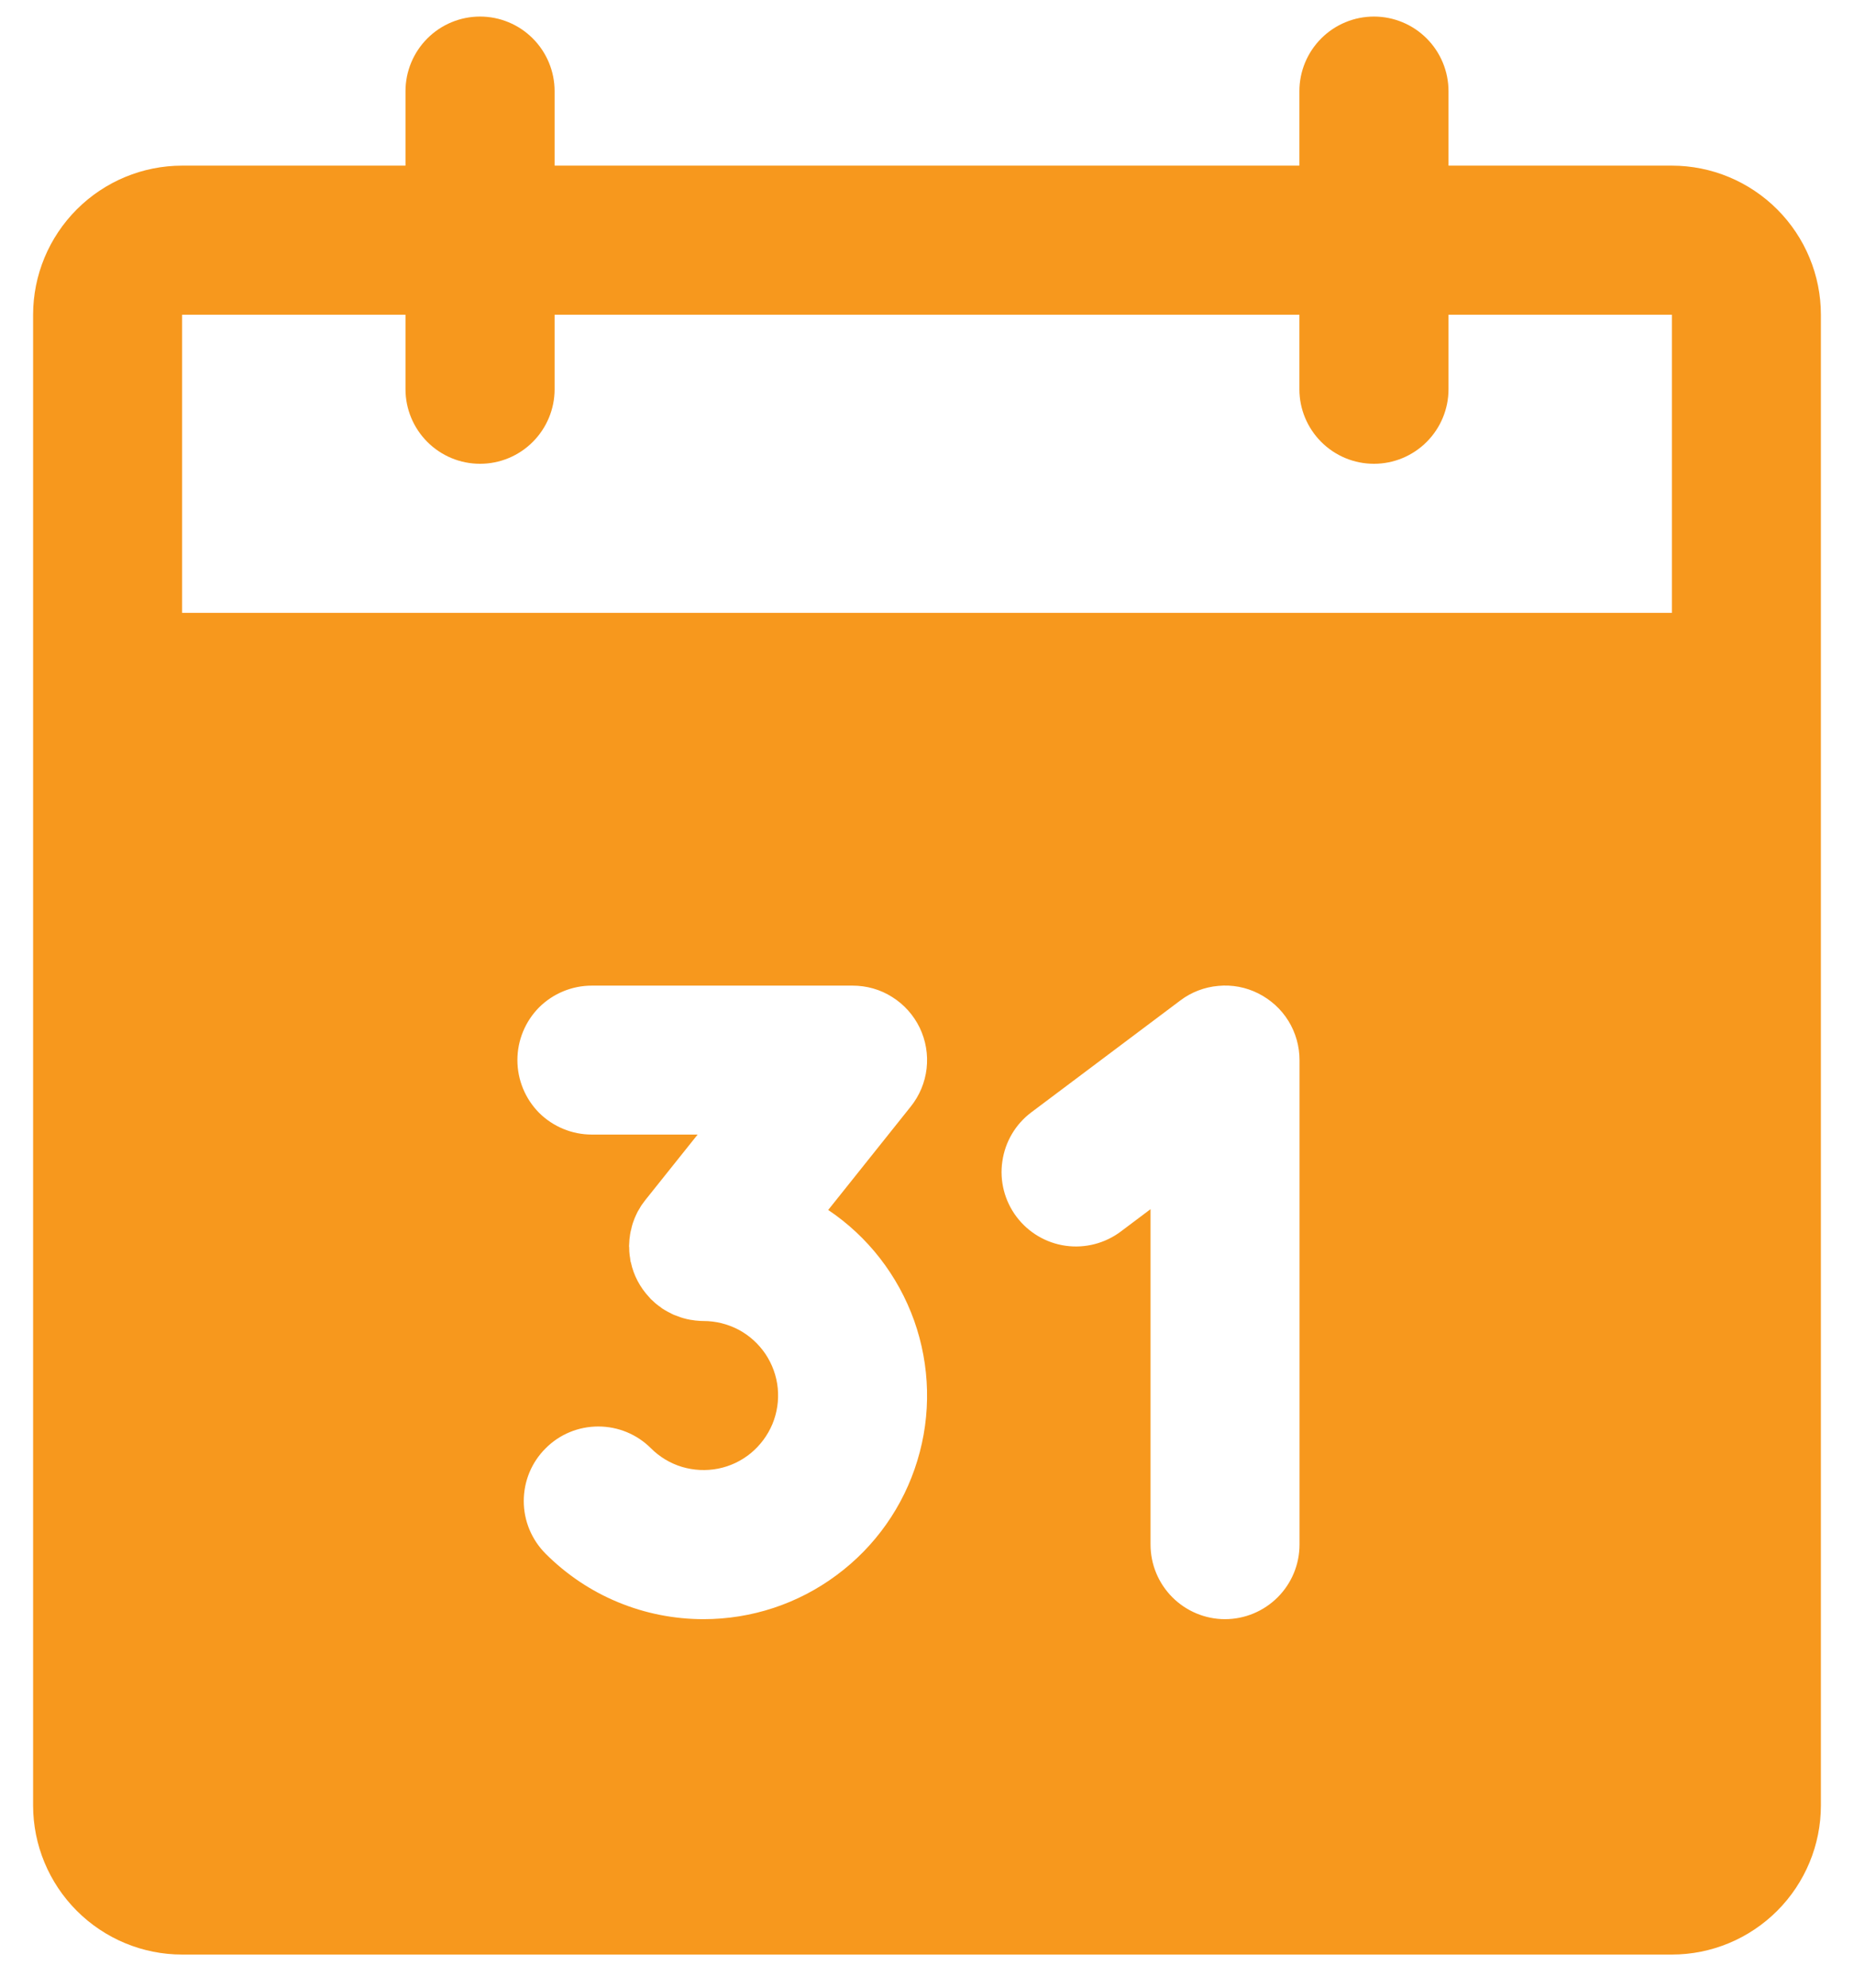 <svg width="14" height="15" viewBox="0 0 14 15" fill="none" xmlns="http://www.w3.org/2000/svg">
<path d="M12.625 1.25H10.938V0.688C10.938 0.538 10.878 0.395 10.773 0.29C10.667 0.184 10.524 0.125 10.375 0.125C10.226 0.125 10.083 0.184 9.977 0.29C9.872 0.395 9.812 0.538 9.812 0.688V1.25H4.188V0.688C4.188 0.538 4.128 0.395 4.023 0.29C3.917 0.184 3.774 0.125 3.625 0.125C3.476 0.125 3.333 0.184 3.227 0.29C3.122 0.395 3.062 0.538 3.062 0.688V1.25H1.375C1.077 1.25 0.791 1.369 0.58 1.58C0.369 1.791 0.25 2.077 0.25 2.375V13.625C0.25 13.923 0.369 14.209 0.58 14.42C0.791 14.631 1.077 14.75 1.375 14.75H12.625C12.923 14.75 13.209 14.631 13.42 14.42C13.631 14.209 13.75 13.923 13.75 13.625V2.375C13.75 2.077 13.631 1.791 13.42 1.58C13.209 1.369 12.923 1.25 12.625 1.25ZM5.313 12.219C5.091 12.219 4.872 12.176 4.667 12.091C4.463 12.007 4.277 11.882 4.12 11.725C4.015 11.62 3.955 11.477 3.955 11.328C3.955 11.178 4.014 11.035 4.12 10.93C4.225 10.824 4.368 10.765 4.518 10.765C4.667 10.765 4.81 10.824 4.915 10.929C4.981 10.995 5.061 11.043 5.15 11.07C5.238 11.096 5.332 11.101 5.423 11.083C5.514 11.065 5.598 11.025 5.67 10.966C5.741 10.907 5.797 10.832 5.833 10.746C5.868 10.661 5.882 10.568 5.873 10.476C5.864 10.384 5.832 10.296 5.781 10.219C5.729 10.142 5.66 10.079 5.578 10.035C5.496 9.992 5.405 9.969 5.313 9.969H5.313C5.295 9.969 5.278 9.968 5.26 9.966C5.254 9.966 5.249 9.965 5.243 9.964C5.232 9.963 5.22 9.961 5.208 9.959C5.202 9.957 5.196 9.956 5.189 9.955C5.179 9.952 5.168 9.95 5.158 9.947C5.151 9.945 5.145 9.943 5.139 9.941C5.128 9.937 5.117 9.933 5.107 9.929C5.101 9.927 5.096 9.925 5.09 9.923C5.078 9.917 5.066 9.912 5.054 9.905C5.051 9.904 5.047 9.902 5.044 9.9C5.029 9.892 5.014 9.883 5 9.874C4.995 9.87 4.991 9.867 4.986 9.863C4.978 9.858 4.97 9.852 4.962 9.845C4.96 9.845 4.96 9.844 4.959 9.843C4.95 9.836 4.942 9.829 4.934 9.821C4.928 9.816 4.922 9.811 4.916 9.805C4.911 9.8 4.906 9.794 4.901 9.788C4.833 9.715 4.785 9.625 4.764 9.527C4.763 9.525 4.763 9.523 4.762 9.522C4.76 9.512 4.759 9.502 4.758 9.493C4.756 9.484 4.755 9.475 4.754 9.466C4.753 9.459 4.753 9.452 4.752 9.445C4.752 9.433 4.751 9.422 4.751 9.41C4.751 9.409 4.75 9.408 4.75 9.406C4.75 9.4 4.751 9.395 4.751 9.389C4.752 9.377 4.752 9.366 4.753 9.354C4.754 9.346 4.755 9.338 4.756 9.331C4.757 9.32 4.759 9.31 4.761 9.299C4.762 9.291 4.765 9.283 4.767 9.275C4.769 9.265 4.771 9.255 4.774 9.246C4.776 9.237 4.779 9.229 4.782 9.221C4.785 9.212 4.789 9.203 4.792 9.194C4.796 9.186 4.8 9.177 4.803 9.169C4.807 9.161 4.811 9.152 4.815 9.144C4.82 9.136 4.825 9.127 4.83 9.119C4.834 9.111 4.839 9.104 4.843 9.097C4.849 9.088 4.856 9.079 4.862 9.071C4.866 9.065 4.87 9.06 4.874 9.055L5.268 8.562H4.469C4.32 8.562 4.177 8.503 4.071 8.398C3.966 8.292 3.907 8.149 3.907 8C3.907 7.851 3.966 7.708 4.071 7.602C4.177 7.497 4.32 7.438 4.469 7.438H6.438C6.544 7.438 6.648 7.467 6.737 7.524C6.827 7.58 6.899 7.661 6.945 7.756C6.991 7.852 7.009 7.958 6.997 8.064C6.985 8.169 6.943 8.269 6.877 8.351L6.254 9.131C6.554 9.332 6.781 9.625 6.903 9.966C7.024 10.307 7.033 10.677 6.927 11.023C6.822 11.369 6.608 11.672 6.317 11.887C6.027 12.103 5.675 12.219 5.313 12.219ZM9.813 11.656C9.813 11.805 9.754 11.948 9.648 12.054C9.543 12.159 9.4 12.219 9.25 12.219C9.101 12.219 8.958 12.159 8.853 12.054C8.747 11.948 8.688 11.805 8.688 11.656V9.125L8.463 9.294C8.344 9.383 8.194 9.422 8.046 9.401C7.898 9.38 7.765 9.301 7.675 9.181C7.586 9.062 7.547 8.912 7.569 8.764C7.59 8.616 7.669 8.483 7.788 8.394L8.913 7.55C8.996 7.487 9.096 7.449 9.2 7.44C9.304 7.43 9.409 7.45 9.502 7.497C9.595 7.544 9.674 7.615 9.729 7.704C9.784 7.793 9.813 7.896 9.813 8V11.656ZM12.625 4.625H1.375V2.375H3.062V2.938C3.062 3.087 3.122 3.23 3.227 3.335C3.333 3.441 3.476 3.5 3.625 3.5C3.774 3.5 3.917 3.441 4.023 3.335C4.128 3.23 4.188 3.087 4.188 2.938V2.375H9.812V2.938C9.812 3.087 9.872 3.23 9.977 3.335C10.083 3.441 10.226 3.5 10.375 3.5C10.524 3.5 10.667 3.441 10.773 3.335C10.878 3.23 10.938 3.087 10.938 2.938V2.375H12.625V4.625Z" fill="#F7981D"/>
</svg>
